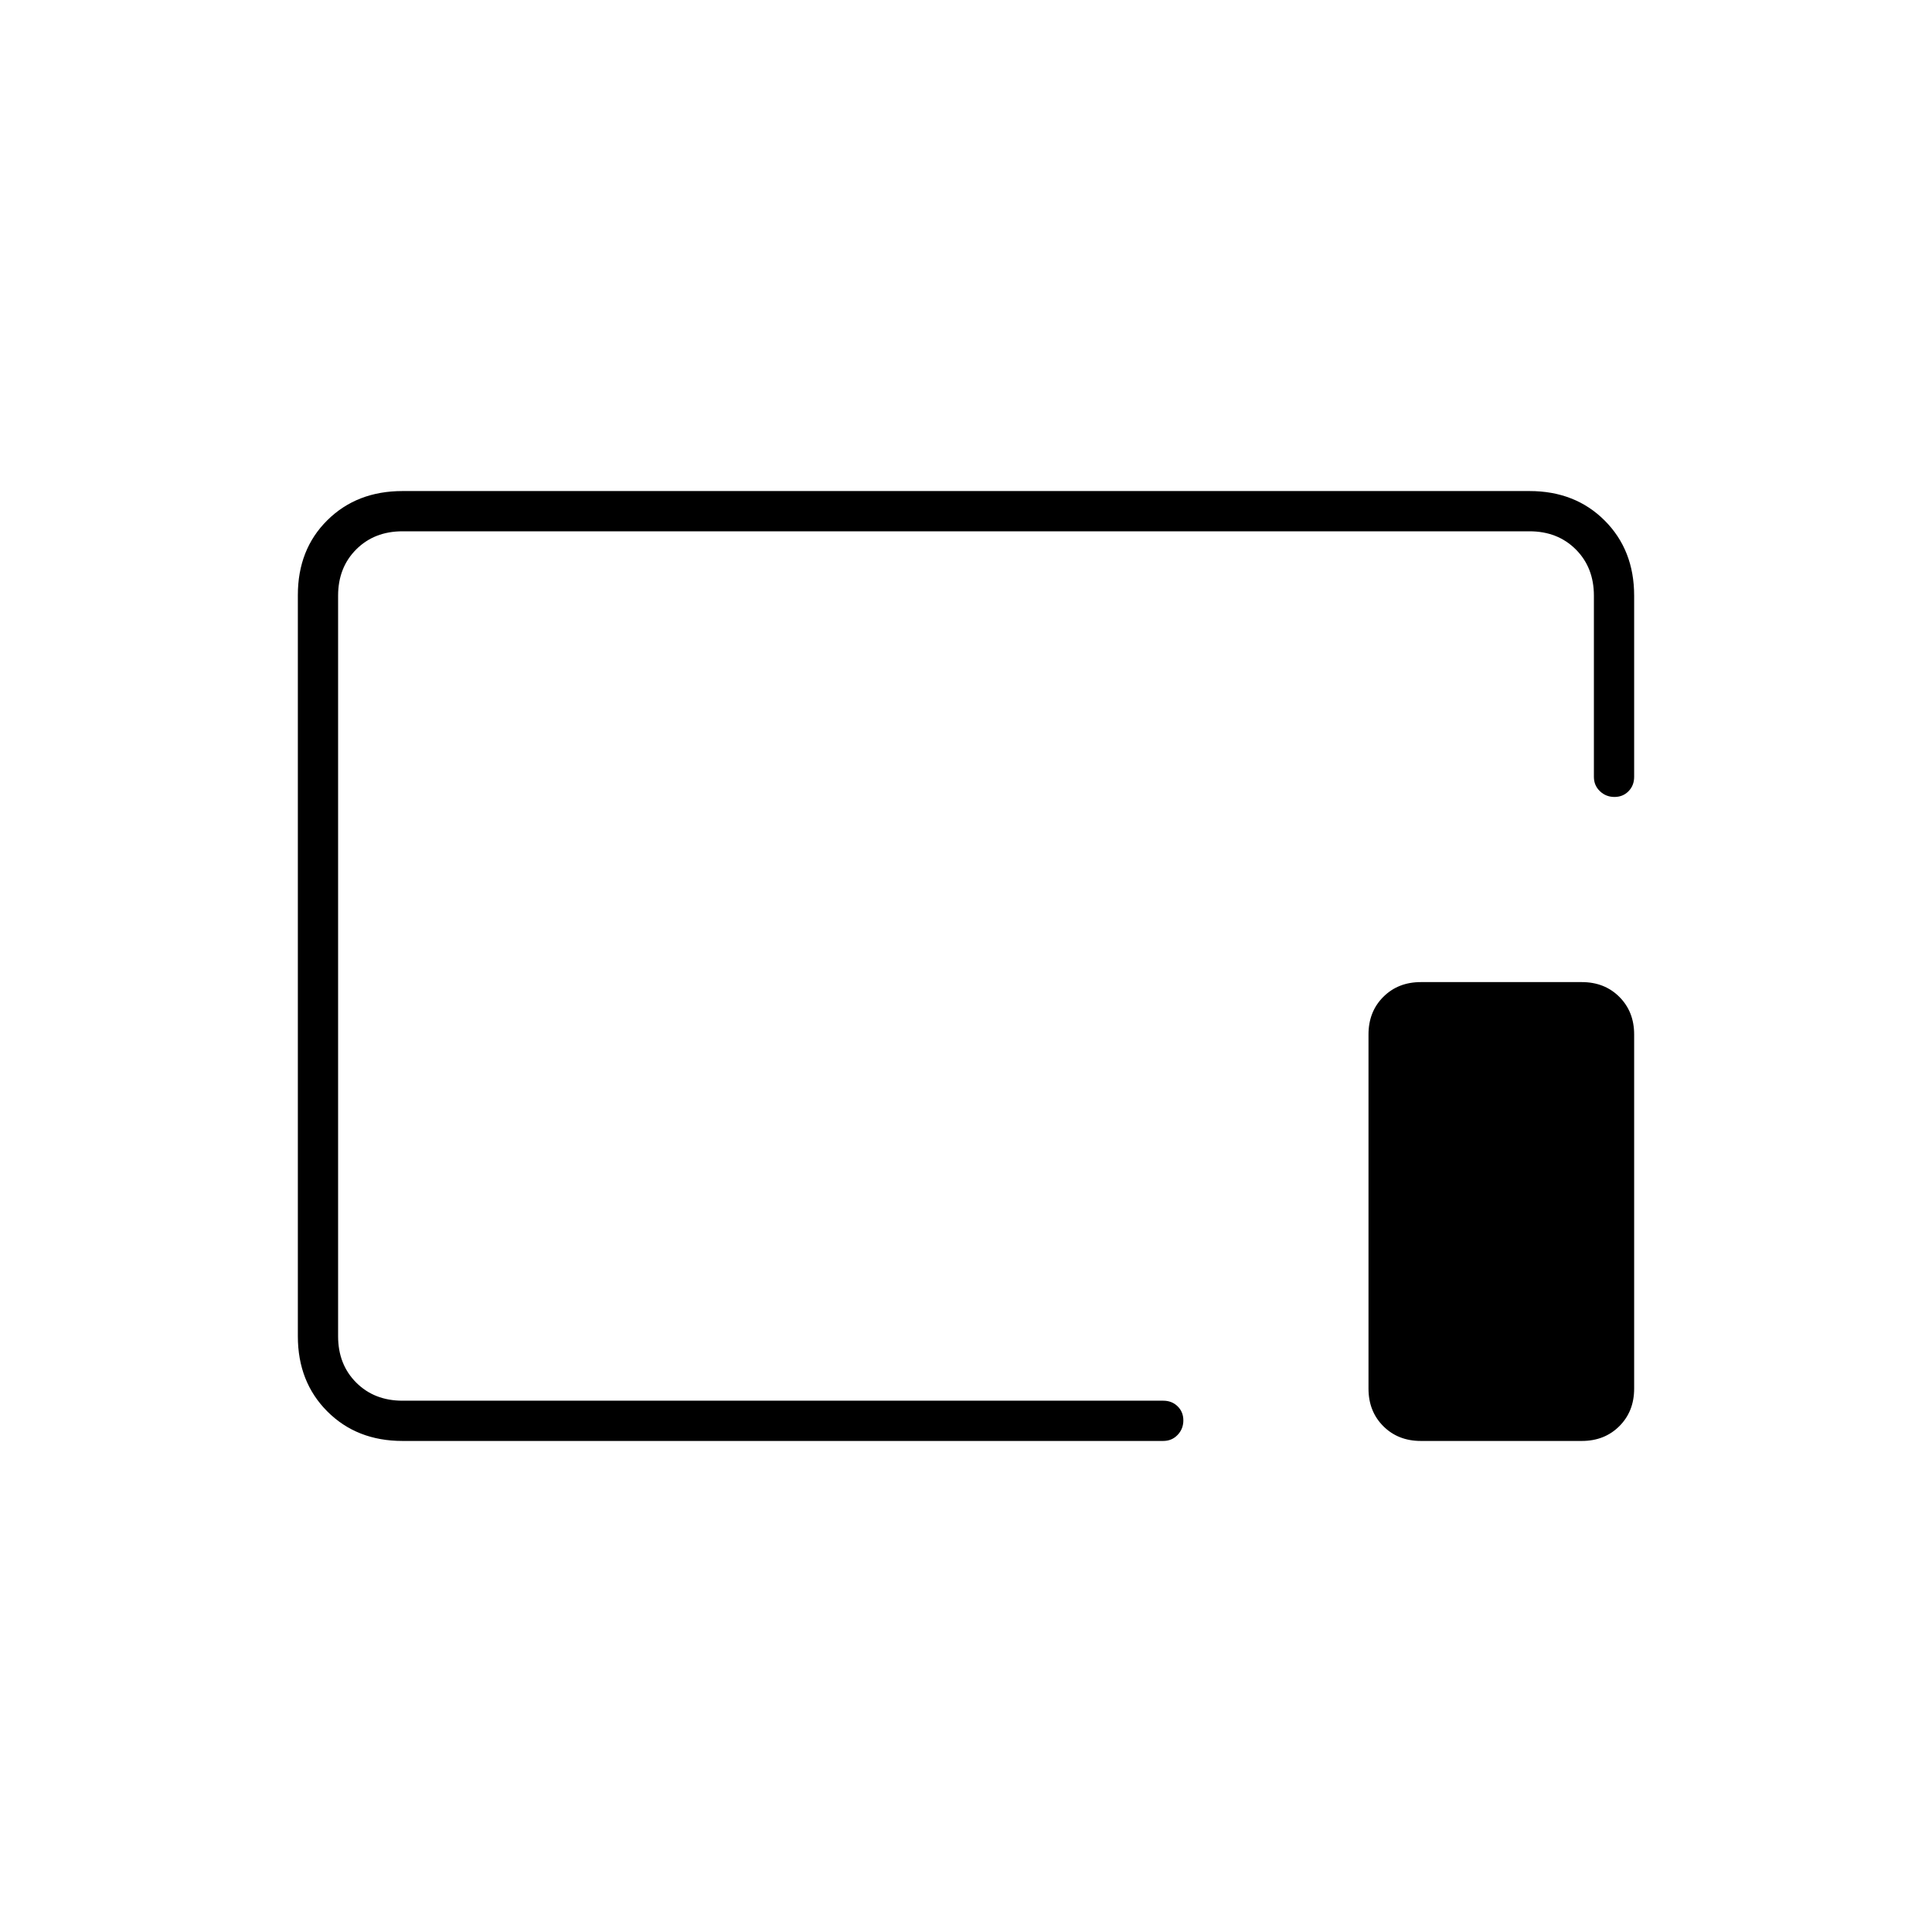 <svg xmlns="http://www.w3.org/2000/svg" height="20" viewBox="0 96 960 960" width="20"><path d="M200 812q-22.7 0-37.35-14.662Q148 782.676 148 759.96V391.717Q148 369 162.65 354.5T200 340h560q22.7 0 37.35 14.65Q812 369.3 812 392v90q0 4.3-2.789 7.15-2.79 2.85-7 2.85-4.211 0-7.211-2.85t-3-7.15v-90q0-14-9-23t-23-9H200q-14 0-23 9t-9 23v368q0 14 9 23t23 9h378q4.3 0 7.15 2.789 2.85 2.79 2.85 7 0 4.211-2.85 7.211t-7.15 3H200Zm506 0q-11.3 0-18.65-7.35Q680 797.3 680 786V610q0-11.3 7.35-18.65Q694.7 584 706 584h80q11.3 0 18.65 7.35Q812 598.7 812 610v176q0 11.3-7.35 18.65Q797.3 812 786 812h-80ZM480 576Z"/></svg>